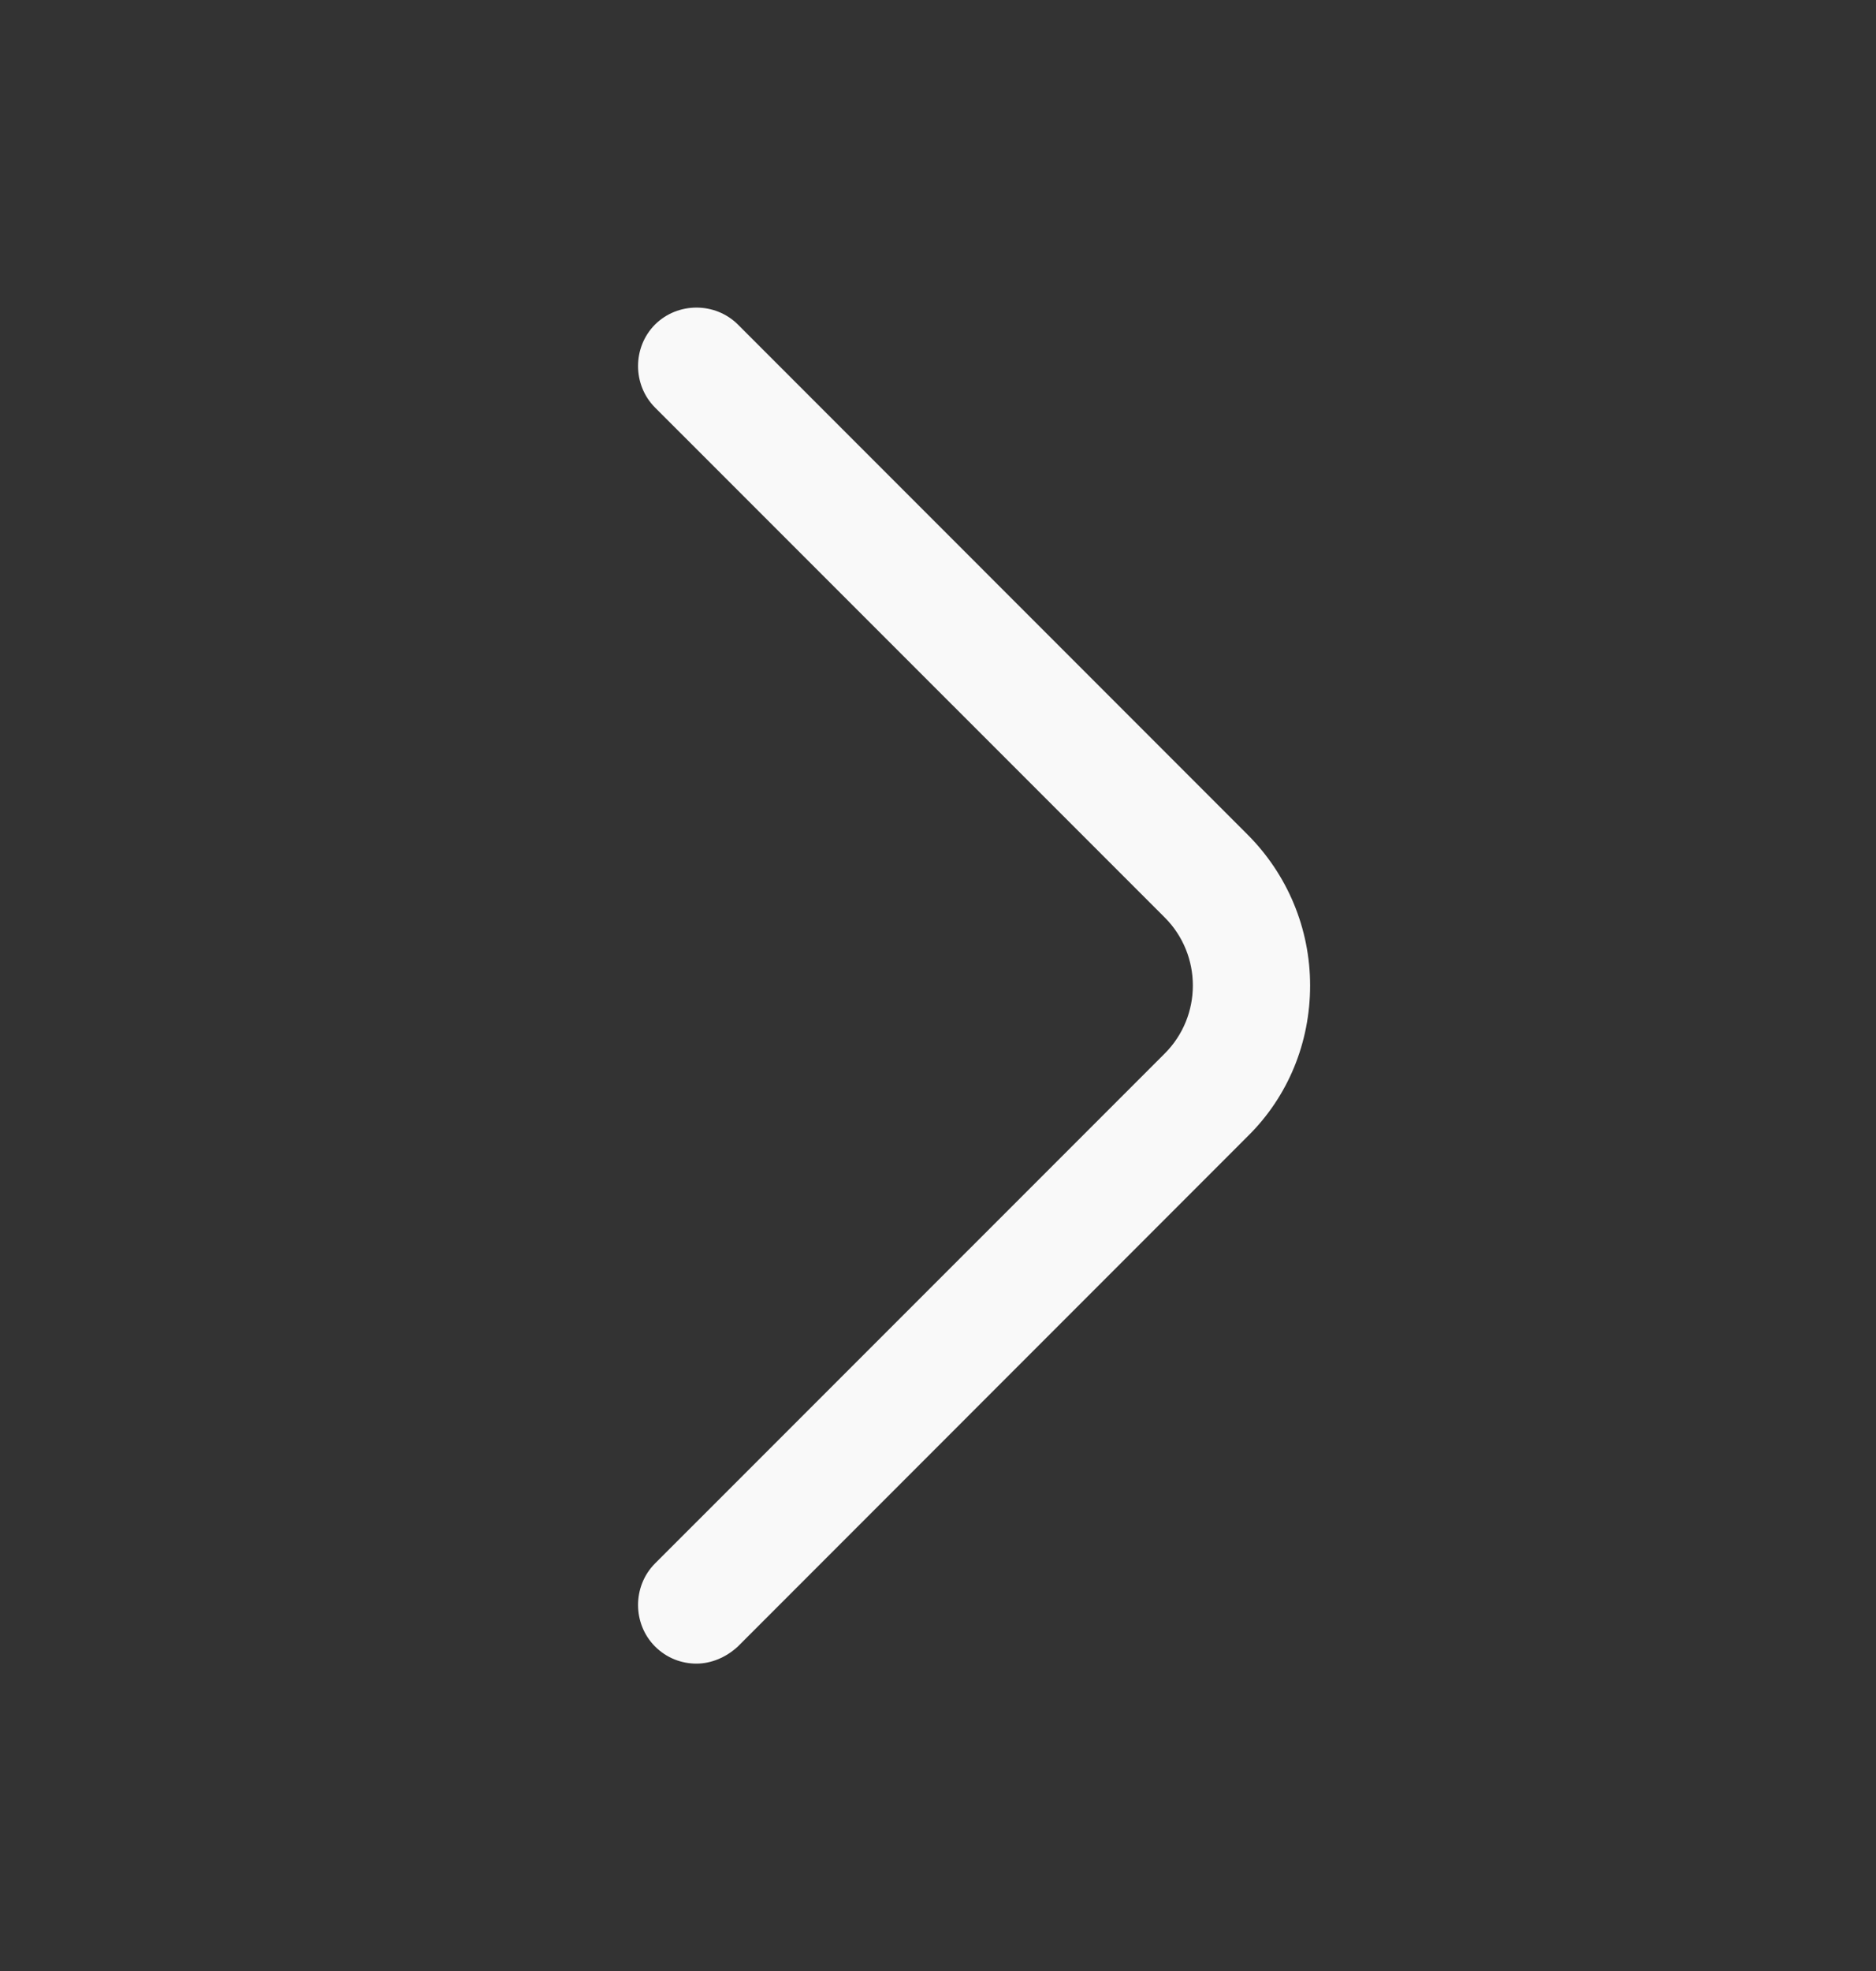 <svg width="20" height="21" viewBox="0 0 20 21" fill="none" xmlns="http://www.w3.org/2000/svg">
<rect x="0" y="0" width="20" height="21" fill="#333333" stroke="none"/>
<path d="M7.425 17.725C7.267 17.725 7.108 17.667 6.983 17.542C6.742 17.3 6.742 16.9 6.983 16.658L12.417 11.225C12.817 10.825 12.817 10.175 12.417 9.775L6.983 4.342C6.742 4.1 6.742 3.7 6.983 3.458C7.225 3.217 7.625 3.217 7.867 3.458L13.3 8.892C13.725 9.317 13.967 9.892 13.967 10.5C13.967 11.108 13.733 11.683 13.3 12.108L7.867 17.542C7.742 17.658 7.583 17.725 7.425 17.725Z" fill="#F9F9F9"/>
</svg>
